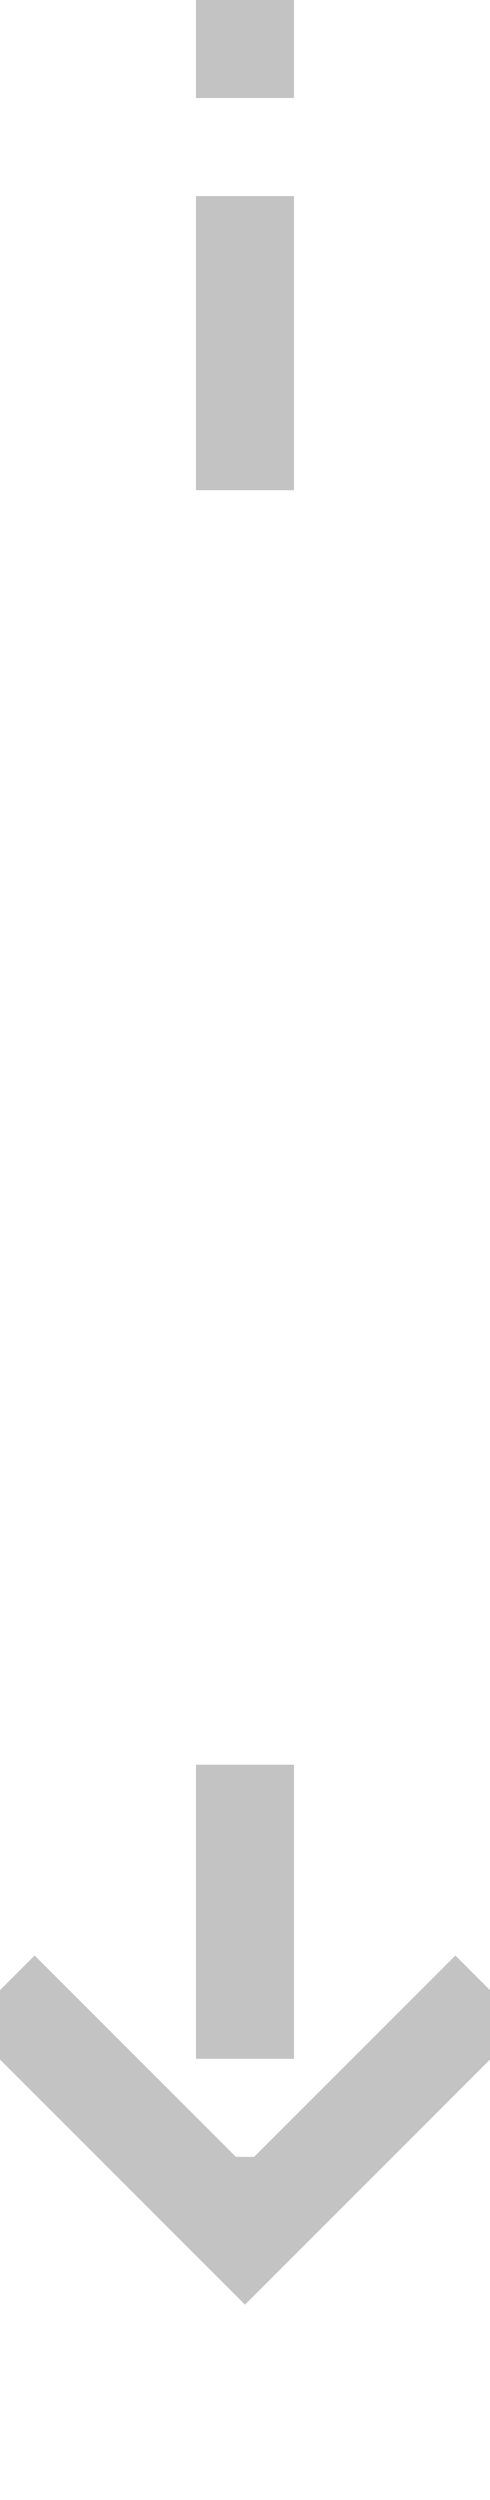 ﻿<?xml version="1.0" encoding="utf-8"?>
<svg version="1.1" xmlns:xlink="http://www.w3.org/1999/xlink" width="10px" height="51px" preserveAspectRatio="xMidYMin meet" viewBox="588 728  8 51" xmlns="http://www.w3.org/2000/svg">
  <defs>
    <mask fill="white" id="clip172">
      <path d="M 578.5 738  L 605.5 738  L 605.5 764  L 578.5 764  Z M 578.5 728  L 605.5 728  L 605.5 784  L 578.5 784  Z " fill-rule="evenodd" />
    </mask>
  </defs>
  <path d="M 592 738  L 592 728  M 592 764  L 592 773  " stroke-width="2" stroke-dasharray="6,2" stroke="#c3c3c3" fill="none" />
  <path d="M 596.293 767.893  L 592 772.186  L 587.707 767.893  L 586.293 769.307  L 591.293 774.307  L 592 775.014  L 592.707 774.307  L 597.707 769.307  L 596.293 767.893  Z " fill-rule="nonzero" fill="#c3c3c3" stroke="none" mask="url(#clip172)" />
</svg>